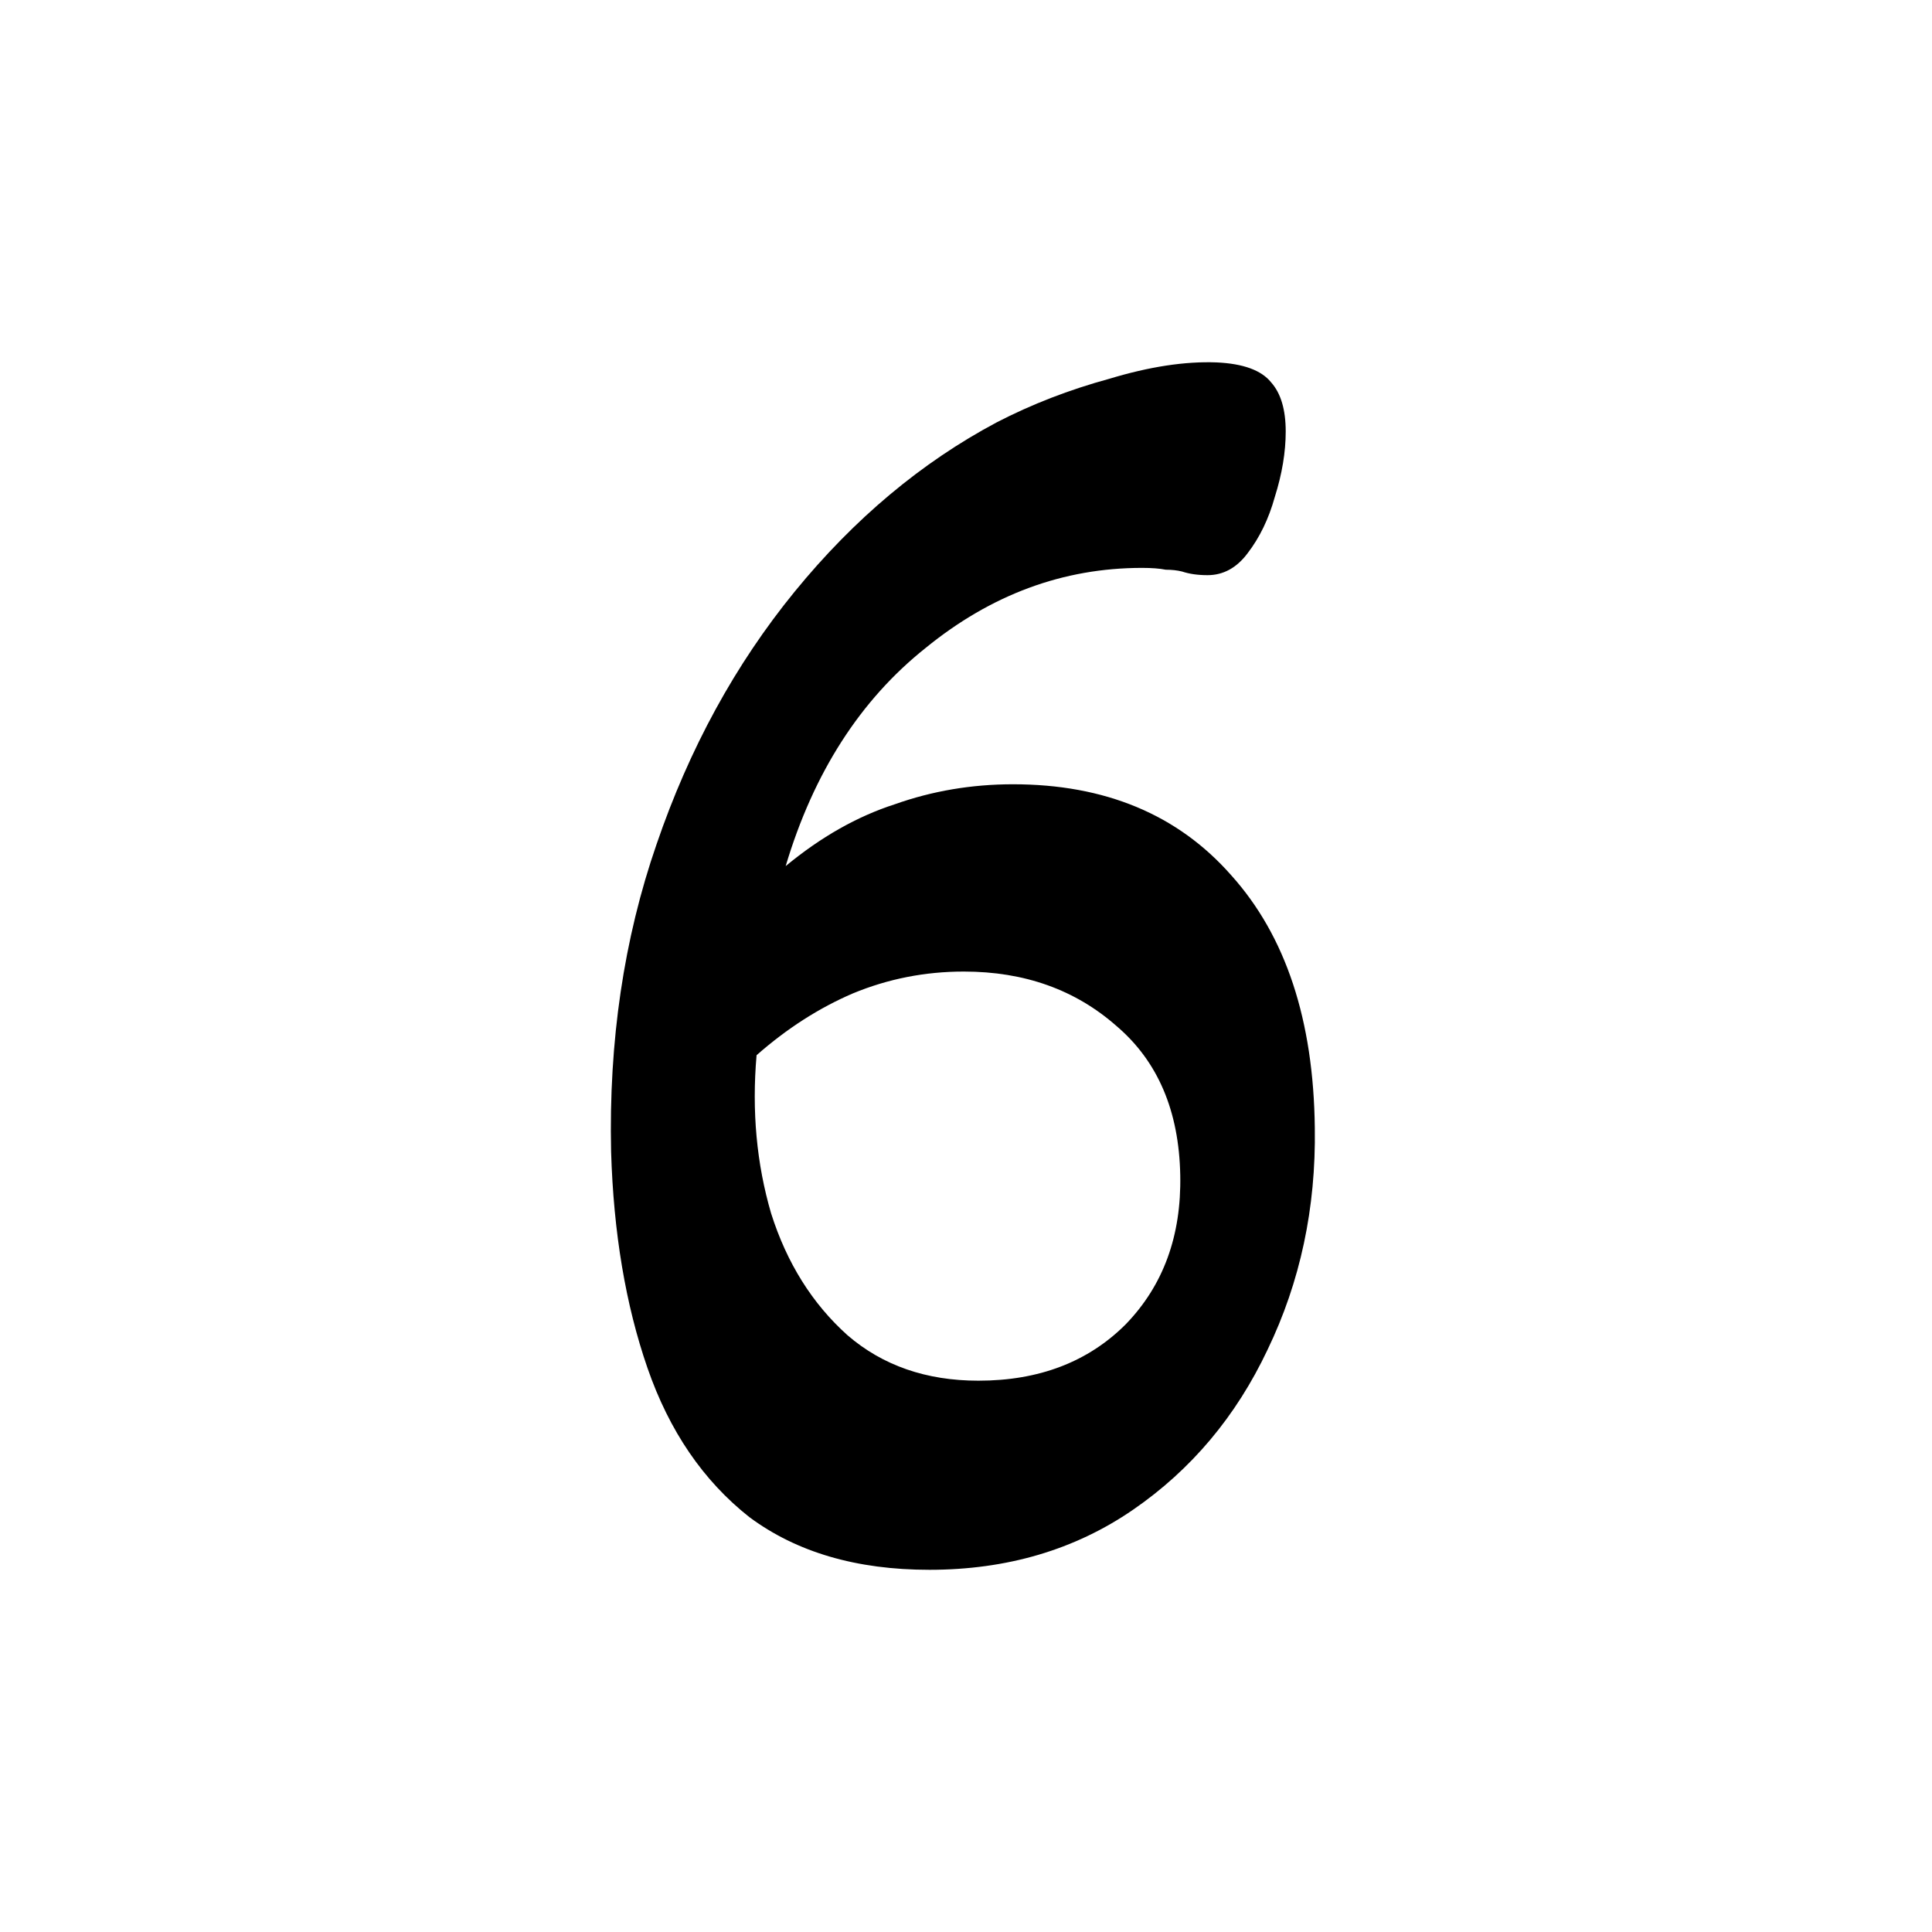 <svg fill="none" height="272" viewBox="0 0 272 272" width="272" xmlns="http://www.w3.org/2000/svg"><path d="m130.835 221.007c-10.24 0-18.688-2.474-25.344-7.424-6.485-5.12-11.264-12.117-14.336-20.992-3.072-8.874-4.779-19.029-5.12-30.464-.341-15.53 1.792-29.952 6.4-43.264 4.608-13.482 11.094-25.344 19.456-35.584 8.363-10.24 17.835-18.176 28.416-23.808 4.95-2.56 10.24-4.608 15.872-6.144 5.632-1.707 10.667-2.475 15.104-2.304 3.755.171 6.315 1.109 7.68 2.816 1.366 1.536 2.048 3.84 2.048 6.912 0 2.901-.512 5.973-1.536 9.216-.853 3.072-2.133 5.717-3.84 7.936-1.536 2.048-3.413 3.072-5.632 3.072-1.365 0-2.56-.171-3.584-.512-.682-.171-1.45-.256-2.304-.256-.853-.171-1.962-.256-3.328-.256-11.093 0-21.248 3.755-30.464 11.264-9.216 7.339-15.786 17.579-19.712 30.72 4.95-4.096 10.07-6.997 15.36-8.704 5.291-1.877 10.838-2.816 16.64-2.816 12.971 0 23.211 4.267 30.72 12.8 7.68 8.534 11.606 20.395 11.776 35.584.171 11.264-2.048 21.675-6.656 31.232-4.437 9.387-10.752 16.896-18.944 22.528s-17.749 8.448-28.672 8.448zm6.912-26.624c8.534 0 15.446-2.645 20.736-7.936 5.291-5.461 7.851-12.458 7.68-20.992-.17-9.045-3.157-16.042-8.96-20.992-5.802-5.12-12.97-7.68-21.504-7.68-5.461 0-10.666 1.024-15.616 3.072-4.778 2.048-9.301 4.95-13.568 8.704-.682 7.851 0 15.275 2.048 22.272 2.219 6.998 5.803 12.715 10.752 17.152 4.95 4.267 11.094 6.4 18.432 6.4z" fill="rgb(0,0,0)"/></svg>